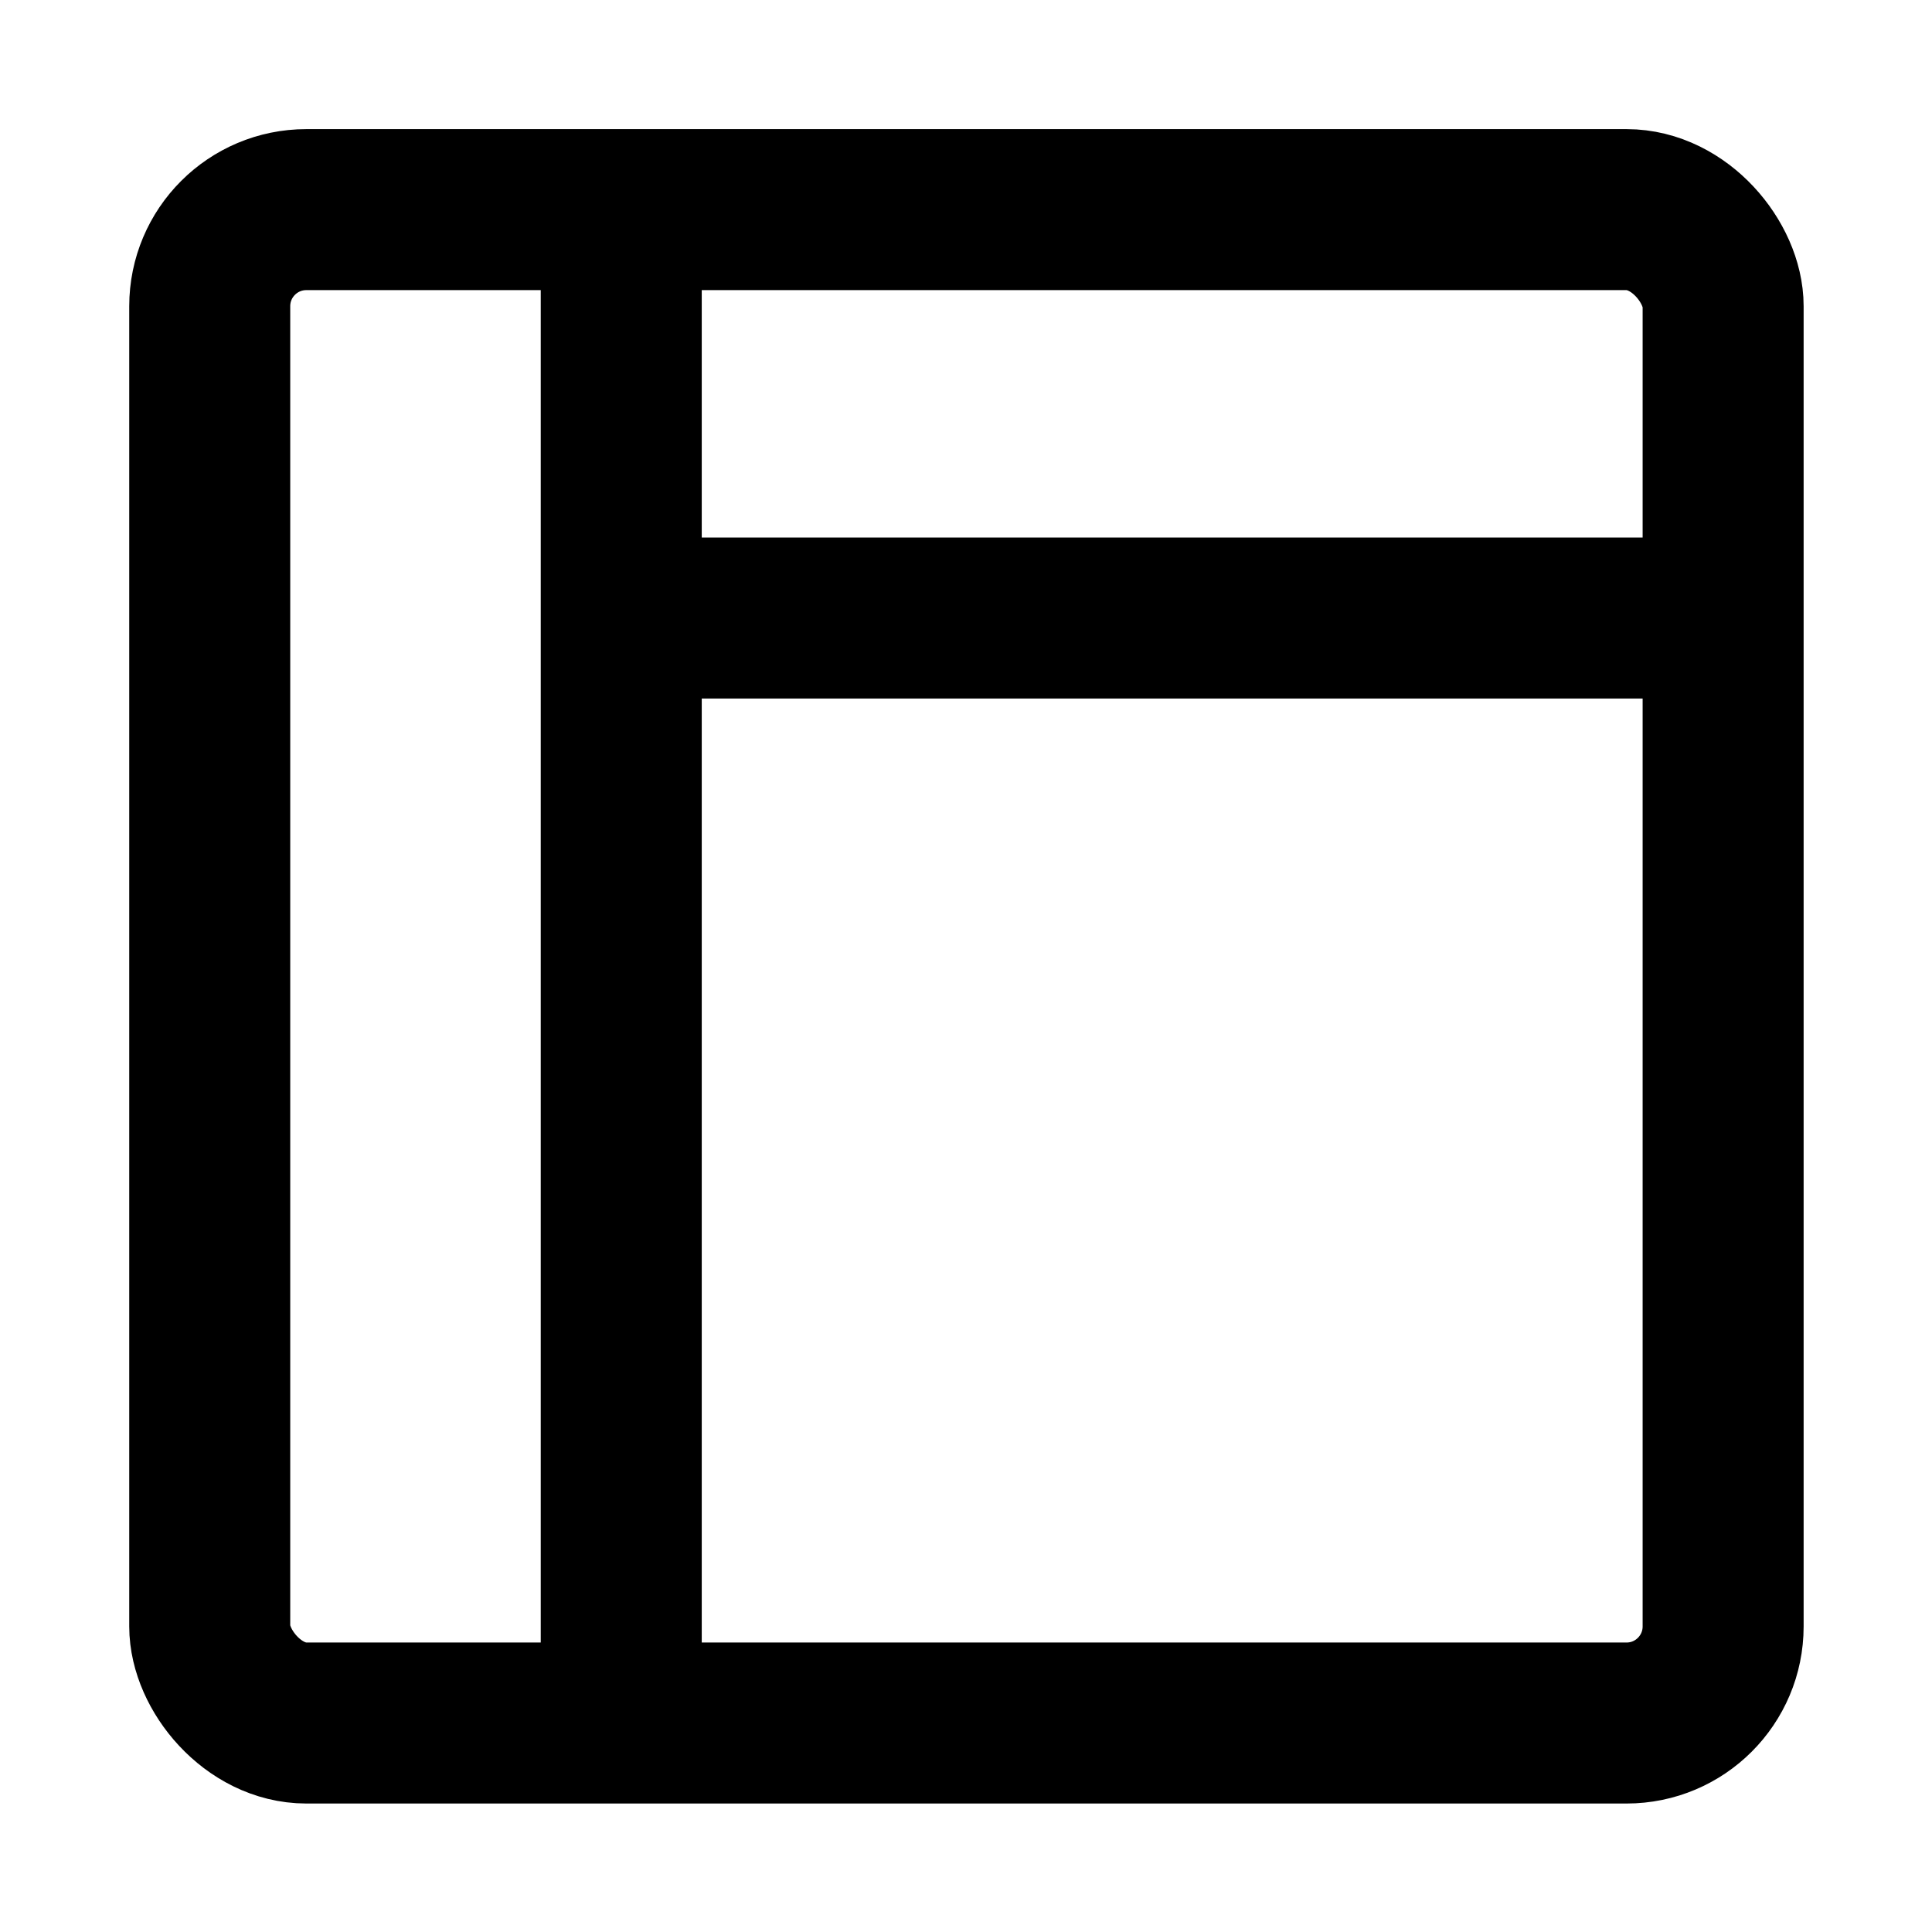 <?xml version="1.0" encoding="UTF-8"?>
<svg width="18px" height="18px" viewBox="0 0 18 18" version="1.1" xmlns="http://www.w3.org/2000/svg" xmlns:xlink="http://www.w3.org/1999/xlink">
    <g stroke="none" stroke-width="1" fill="none" fill-rule="evenodd">
        <g>
            <rect fill="#D8D8D8" opacity="0" x="0" y="0" width="18" height="18"></rect>
            <rect stroke="currentColor" stroke-width="1.5" x="1.954" y="1.953" width="14.1" height="14.1" rx="0.9"></rect>
            <polygon fill="currentColor" fill-rule="nonzero" points="16.206 5.008 16.206 6.508 6.162 6.508 6.162 5.008"></polygon>
            <polygon fill="currentColor" fill-rule="nonzero" points="6.538 1.811 6.538 16.546 5.038 16.546 5.038 1.811"></polygon>
        </g>
    </g>
</svg>
